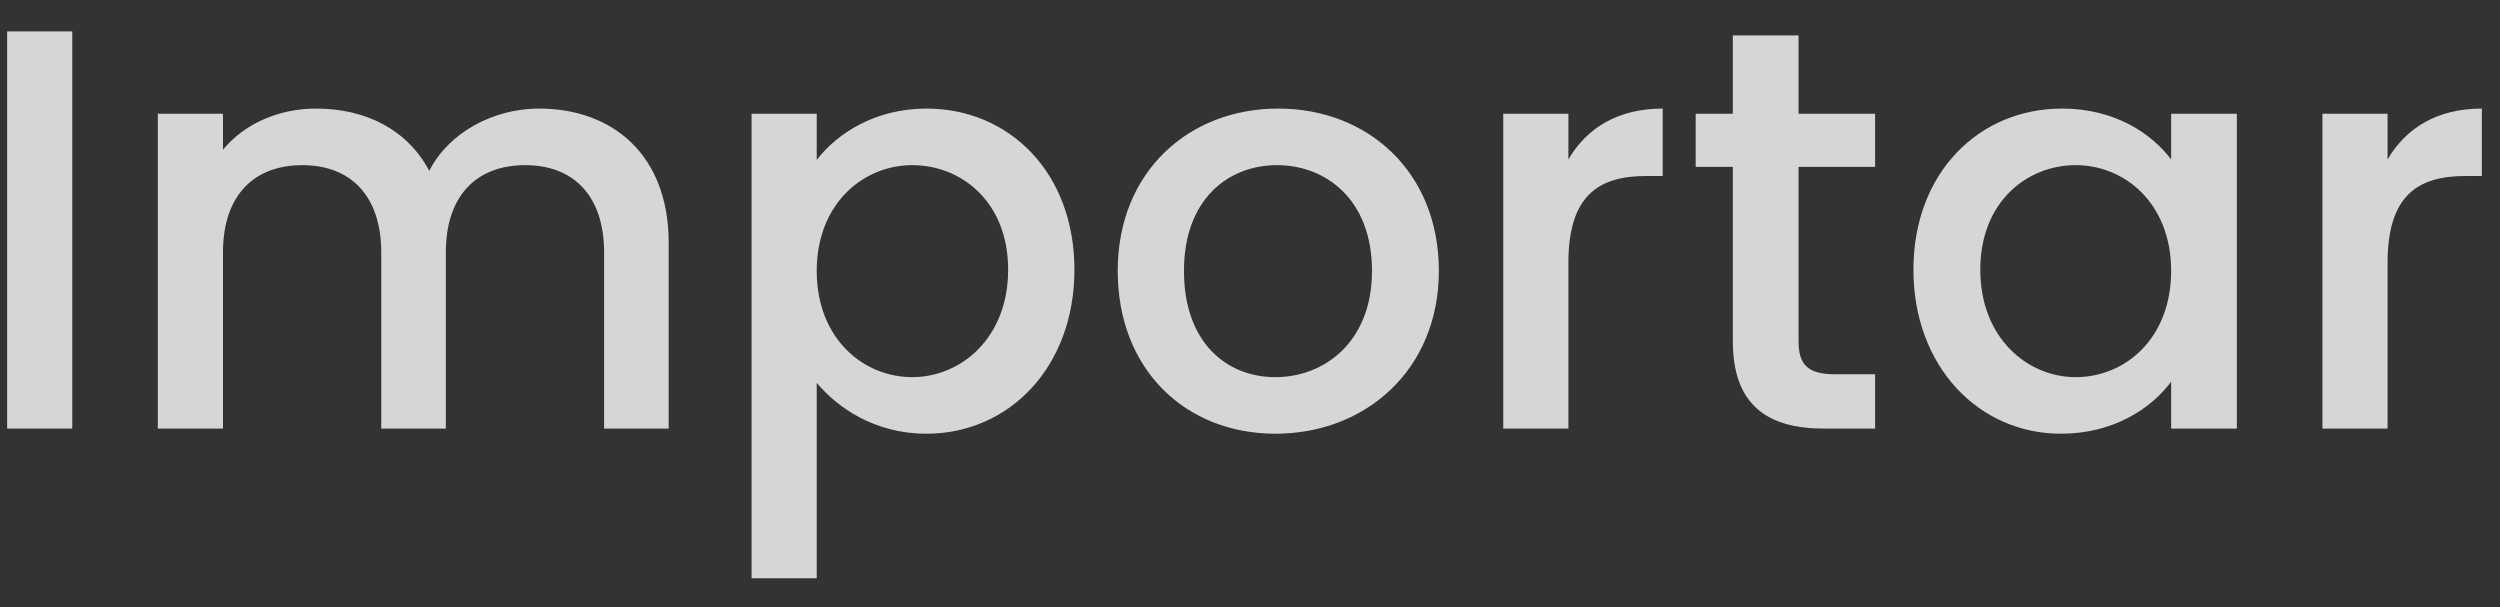 <svg width="70" height="17" viewBox="0 0 70 17" fill="none" xmlns="http://www.w3.org/2000/svg">
<rect x="0" y="0" width="70" height="17" fill="#333333" stroke="none"/>
<path opacity="0.8" d="M0.2 12H2.024V0.88H0.2V12ZM16.915 12H18.723V6.8C18.723 4.336 17.155 3.04 15.091 3.04C13.811 3.04 12.563 3.712 12.019 4.784C11.411 3.632 10.243 3.04 8.851 3.04C7.795 3.04 6.835 3.472 6.243 4.192V3.184H4.419V12H6.243V7.072C6.243 5.456 7.123 4.624 8.467 4.624C9.795 4.624 10.675 5.456 10.675 7.072V12H12.483V7.072C12.483 5.456 13.363 4.624 14.707 4.624C16.035 4.624 16.915 5.456 16.915 7.072V12ZM22.868 4.48V3.184H21.044V16.192H22.868V10.72C23.444 11.408 24.484 12.144 25.94 12.144C28.26 12.144 30.084 10.272 30.084 7.552C30.084 4.832 28.26 3.04 25.94 3.04C24.5 3.04 23.428 3.744 22.868 4.48ZM28.228 7.552C28.228 9.456 26.916 10.56 25.54 10.56C24.18 10.56 22.868 9.488 22.868 7.584C22.868 5.696 24.18 4.624 25.54 4.624C26.916 4.624 28.228 5.648 28.228 7.552ZM40.288 7.584C40.288 4.816 38.303 3.04 35.791 3.04C33.279 3.04 31.296 4.816 31.296 7.584C31.296 10.352 33.2 12.144 35.712 12.144C38.239 12.144 40.288 10.352 40.288 7.584ZM33.151 7.584C33.151 5.584 34.383 4.624 35.76 4.624C37.12 4.624 38.416 5.584 38.416 7.584C38.416 9.584 37.072 10.56 35.712 10.56C34.336 10.56 33.151 9.584 33.151 7.584ZM43.915 7.36C43.915 5.488 44.747 4.928 46.091 4.928H46.555V3.04C45.307 3.04 44.427 3.584 43.915 4.464V3.184H42.091V12H43.915V7.36ZM48.519 9.552C48.519 11.344 49.495 12 51.063 12H52.503V10.48H51.383C50.615 10.48 50.359 10.208 50.359 9.552V4.672H52.503V3.184H50.359V0.992H48.519V3.184H47.479V4.672H48.519V9.552ZM53.576 7.552C53.576 10.272 55.416 12.144 57.704 12.144C59.176 12.144 60.232 11.44 60.792 10.688V12H62.632V3.184H60.792V4.464C60.248 3.744 59.224 3.04 57.736 3.04C55.416 3.04 53.576 4.832 53.576 7.552ZM60.792 7.584C60.792 9.488 59.496 10.56 58.12 10.56C56.76 10.56 55.448 9.456 55.448 7.552C55.448 5.648 56.76 4.624 58.12 4.624C59.496 4.624 60.792 5.696 60.792 7.584ZM66.852 7.36C66.852 5.488 67.684 4.928 69.028 4.928H69.492V3.04C68.244 3.04 67.364 3.584 66.852 4.464V3.184H65.028V12H66.852V7.36Z" fill="white"/>
</svg>
